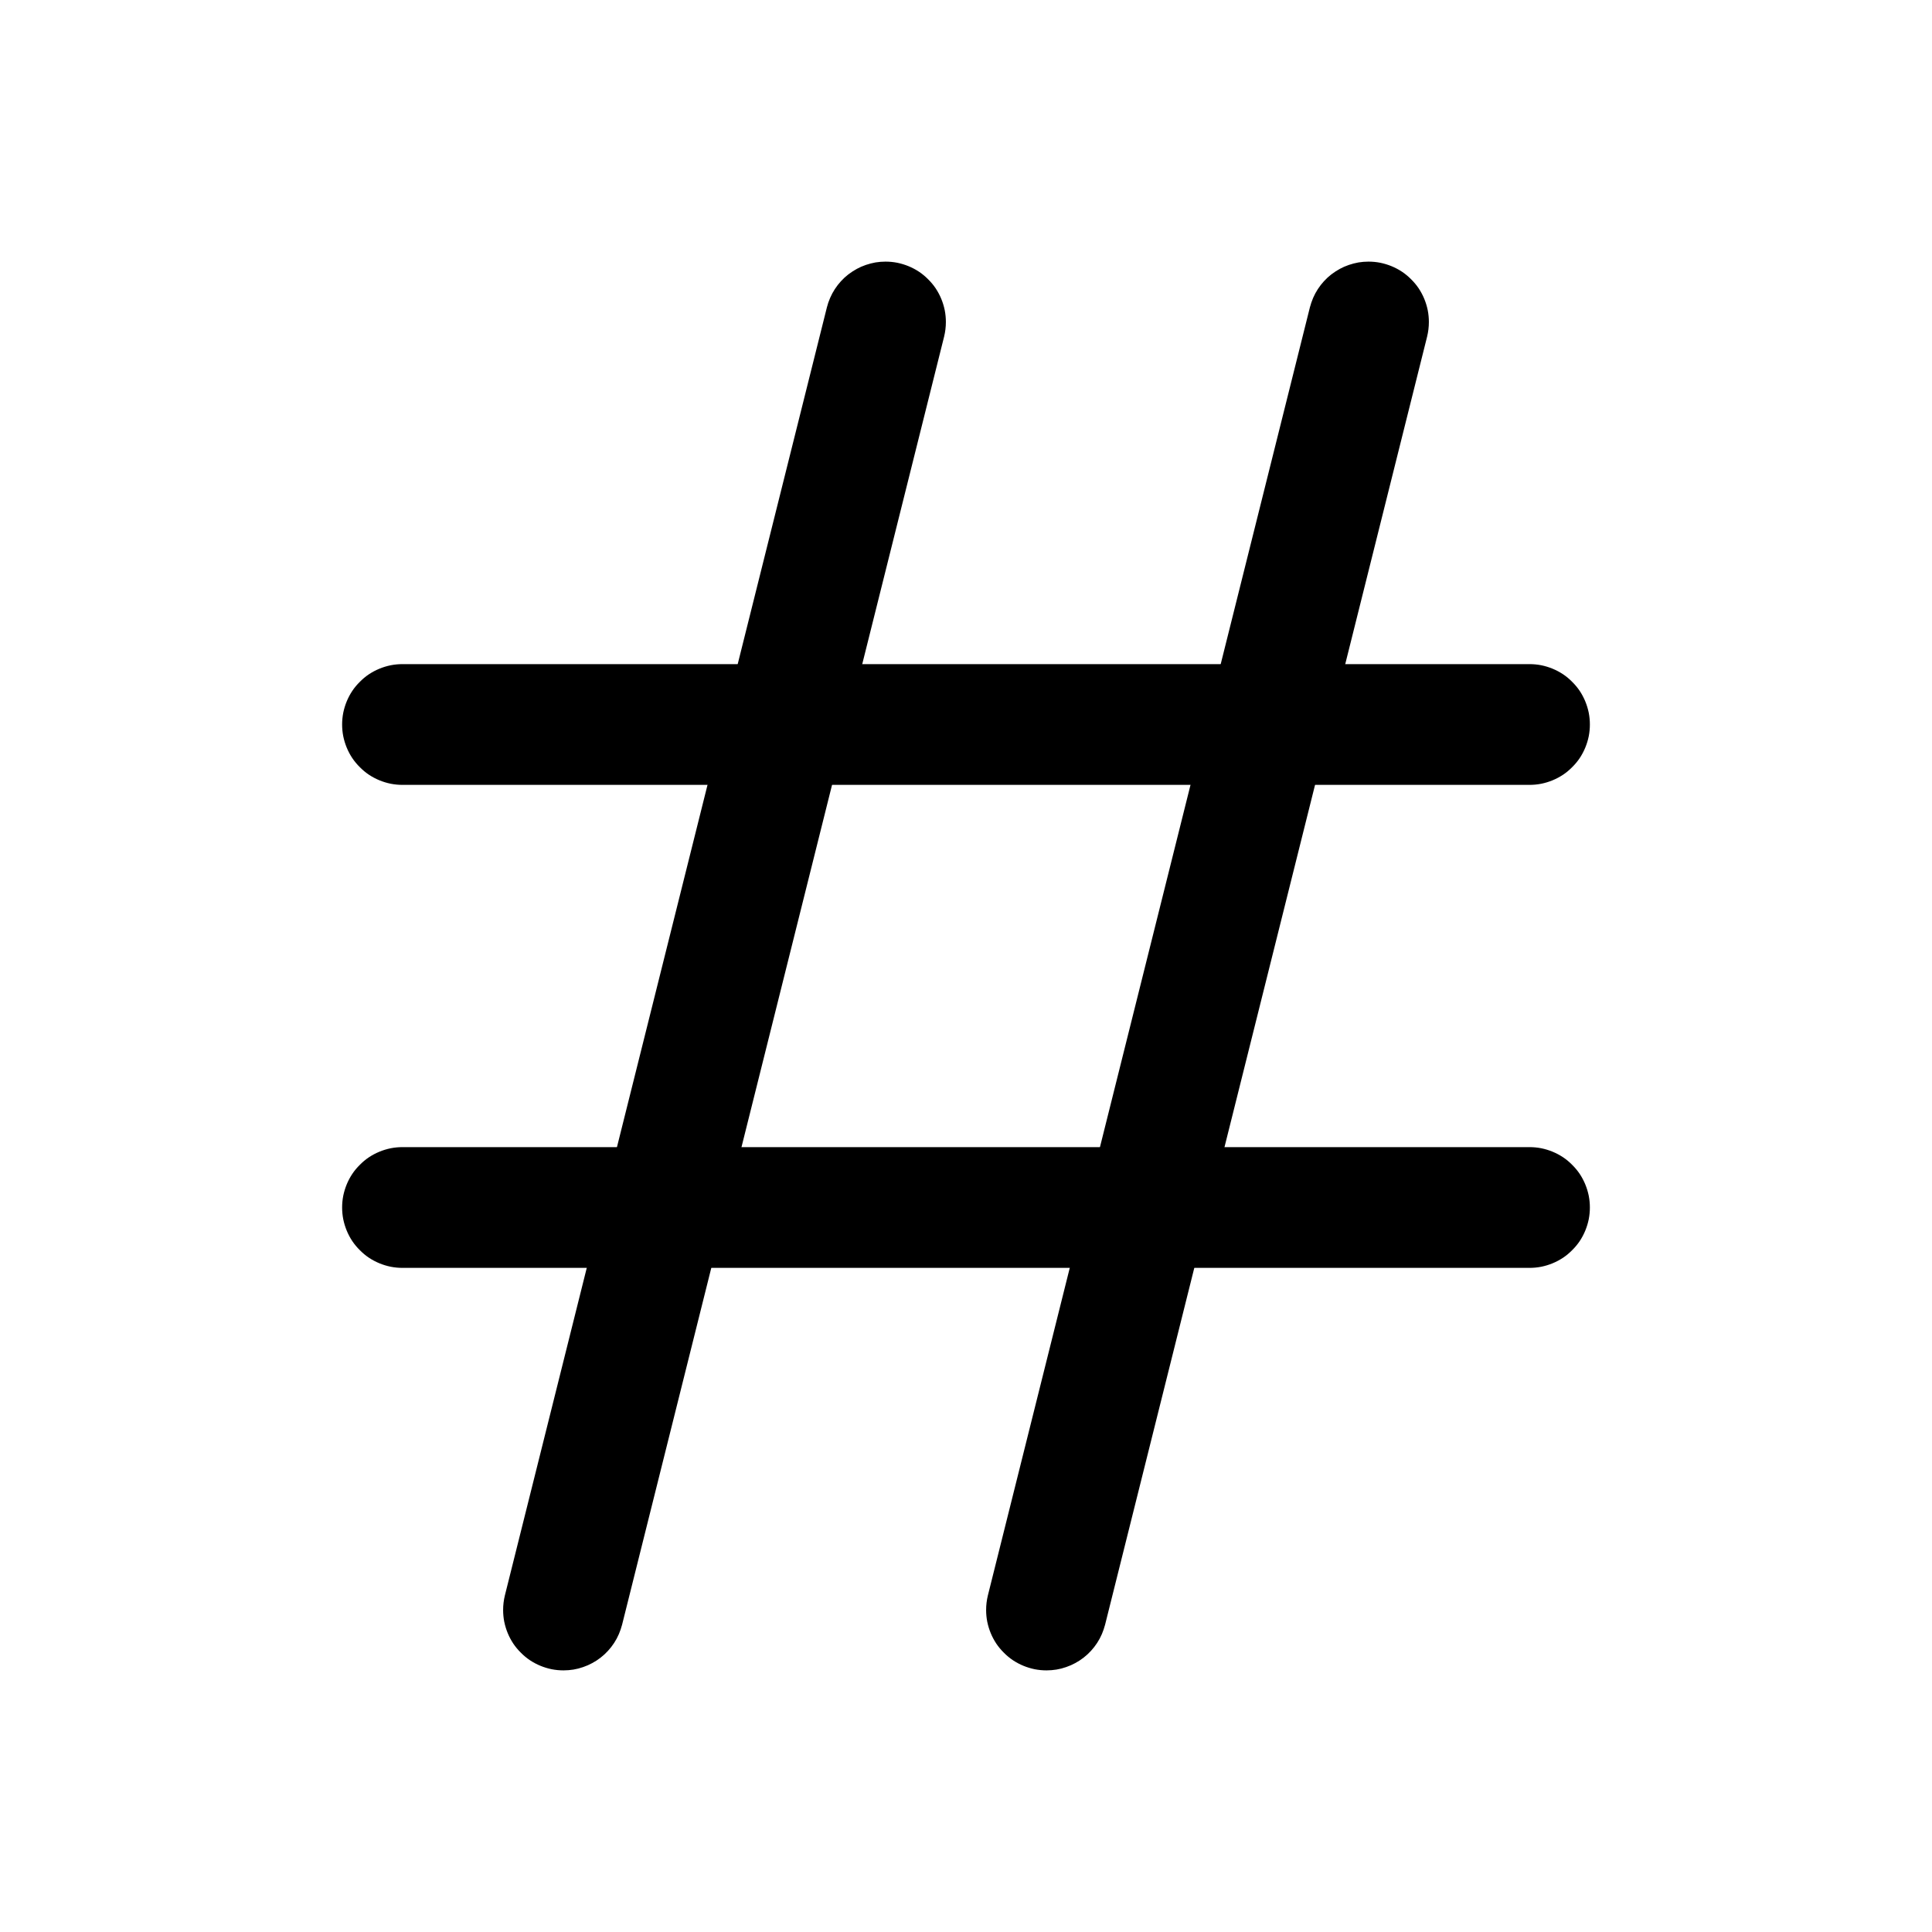 <svg xmlns="http://www.w3.org/2000/svg" xmlns:xlink="http://www.w3.org/1999/xlink" fill="none" version="1.1" width="24" height="24" viewBox="0 0 24 24"><defs><clipPath id="master_svg0_5887_02693"><rect x="0" y="0" width="24" height="24" rx="0"/></clipPath></defs><g clip-path="url(#master_svg0_5887_02693)"><g></g><g><path d="M5,8.25L19,8.25Q19.074,8.25,19.146,8.264Q19.219,8.279,19.287,8.307Q19.355,8.335,19.417,8.376Q19.478,8.417,19.53,8.47Q19.583,8.522,19.624,8.583Q19.665,8.645,19.693,8.713Q19.721,8.781,19.736,8.854Q19.75,8.926,19.75,9Q19.75,9.074,19.736,9.146Q19.721,9.219,19.693,9.287Q19.665,9.355,19.624,9.417Q19.583,9.478,19.53,9.53Q19.478,9.583,19.417,9.624Q19.355,9.665,19.287,9.693Q19.219,9.721,19.146,9.736Q19.074,9.75,19,9.75L5,9.75Q4.926,9.75,4.854,9.736Q4.781,9.721,4.713,9.693Q4.645,9.665,4.583,9.624Q4.522,9.583,4.47,9.53Q4.417,9.478,4.376,9.417Q4.335,9.355,4.307,9.287Q4.279,9.219,4.264,9.146Q4.25,9.074,4.25,9Q4.25,8.926,4.264,8.854Q4.279,8.781,4.307,8.713Q4.335,8.645,4.376,8.583Q4.417,8.522,4.47,8.47Q4.522,8.417,4.583,8.376Q4.645,8.335,4.713,8.307Q4.781,8.279,4.854,8.264Q4.926,8.25,5,8.25Z" fill-rule="evenodd" fill="#000000" fill-opacity="1" style="mix-blend-mode:passthrough"/></g><g><path d="M5,14.25L19,14.25Q19.074,14.25,19.146,14.264Q19.219,14.279,19.287,14.307Q19.355,14.335,19.417,14.376Q19.478,14.417,19.53,14.47Q19.583,14.522,19.624,14.583Q19.665,14.645,19.693,14.713Q19.721,14.781,19.736,14.854Q19.75,14.926,19.75,15Q19.75,15.074,19.736,15.146Q19.721,15.219,19.693,15.287Q19.665,15.355,19.624,15.417Q19.583,15.478,19.53,15.53Q19.478,15.583,19.417,15.624Q19.355,15.665,19.287,15.693Q19.219,15.721,19.146,15.736Q19.074,15.75,19,15.75L5,15.75Q4.926,15.75,4.854,15.736Q4.781,15.721,4.713,15.693Q4.645,15.665,4.583,15.624Q4.522,15.583,4.47,15.53Q4.417,15.478,4.376,15.417Q4.335,15.355,4.307,15.287Q4.279,15.219,4.264,15.146Q4.25,15.074,4.25,15Q4.25,14.926,4.264,14.854Q4.279,14.781,4.307,14.713Q4.335,14.645,4.376,14.583Q4.417,14.522,4.47,14.47Q4.522,14.417,4.583,14.376Q4.645,14.335,4.713,14.307Q4.781,14.279,4.854,14.264Q4.926,14.25,5,14.25Z" fill-rule="evenodd" fill="#000000" fill-opacity="1" style="mix-blend-mode:passthrough"/></g><g><path d="M11.728,4.182Q11.75,4.092,11.75,4Q11.75,3.926,11.736,3.854Q11.721,3.781,11.693,3.713Q11.665,3.645,11.624,3.583Q11.583,3.522,11.53,3.47Q11.478,3.417,11.417,3.376Q11.355,3.335,11.287,3.307Q11.219,3.279,11.146,3.264Q11.074,3.25,11,3.25Q10.938,3.25,10.876,3.26Q10.815,3.271,10.756,3.291Q10.697,3.311,10.642,3.341Q10.588,3.371,10.538,3.409Q10.489,3.447,10.447,3.493Q10.405,3.539,10.371,3.591Q10.337,3.643,10.312,3.701Q10.287,3.758,10.272,3.818L10.272,3.818L6.272,19.818Q6.25,19.908,6.25,20Q6.25,20.074,6.264,20.146Q6.279,20.219,6.307,20.287Q6.335,20.355,6.376,20.417Q6.417,20.478,6.47,20.53Q6.522,20.583,6.583,20.624Q6.645,20.665,6.713,20.693Q6.781,20.721,6.854,20.736Q6.926,20.75,7,20.75Q7.062,20.75,7.124,20.74Q7.185,20.73,7.244,20.709Q7.303,20.689,7.358,20.659Q7.412,20.63,7.462,20.591Q7.511,20.553,7.553,20.507Q7.595,20.461,7.629,20.409Q7.663,20.357,7.688,20.299Q7.712,20.242,7.728,20.182L11.728,4.182L11.728,4.182L11.728,4.182Z" fill-rule="evenodd" fill="#000000" fill-opacity="1" style="mix-blend-mode:passthrough"/></g><g><path d="M17.728,4.182Q17.75,4.092,17.75,4Q17.75,3.926,17.736,3.854Q17.721,3.781,17.693,3.713Q17.665,3.645,17.624,3.583Q17.583,3.522,17.53,3.47Q17.478,3.417,17.417,3.376Q17.355,3.335,17.287,3.307Q17.219,3.279,17.146,3.264Q17.074,3.25,17,3.25Q16.938,3.25,16.876,3.26Q16.815,3.271,16.756,3.291Q16.697,3.311,16.642,3.341Q16.588,3.371,16.538,3.409Q16.489,3.447,16.447,3.493Q16.405,3.539,16.371,3.591Q16.337,3.643,16.312,3.701Q16.288,3.758,16.272,3.818L16.272,3.818L12.272,19.818Q12.25,19.908,12.25,20Q12.25,20.074,12.264,20.146Q12.279,20.219,12.307,20.287Q12.335,20.355,12.376,20.417Q12.417,20.478,12.47,20.53Q12.522,20.583,12.583,20.624Q12.645,20.665,12.713,20.693Q12.781,20.721,12.854,20.736Q12.926,20.75,13,20.75Q13.062,20.75,13.124,20.74Q13.185,20.73,13.244,20.709Q13.303,20.689,13.358,20.659Q13.412,20.63,13.462,20.591Q13.511,20.553,13.553,20.507Q13.595,20.461,13.629,20.409Q13.663,20.357,13.688,20.299Q13.712,20.242,13.728,20.182L17.728,4.182L17.728,4.182L17.728,4.182Z" fill-rule="evenodd" fill="#000000" fill-opacity="1" style="mix-blend-mode:passthrough"/></g></g></svg>